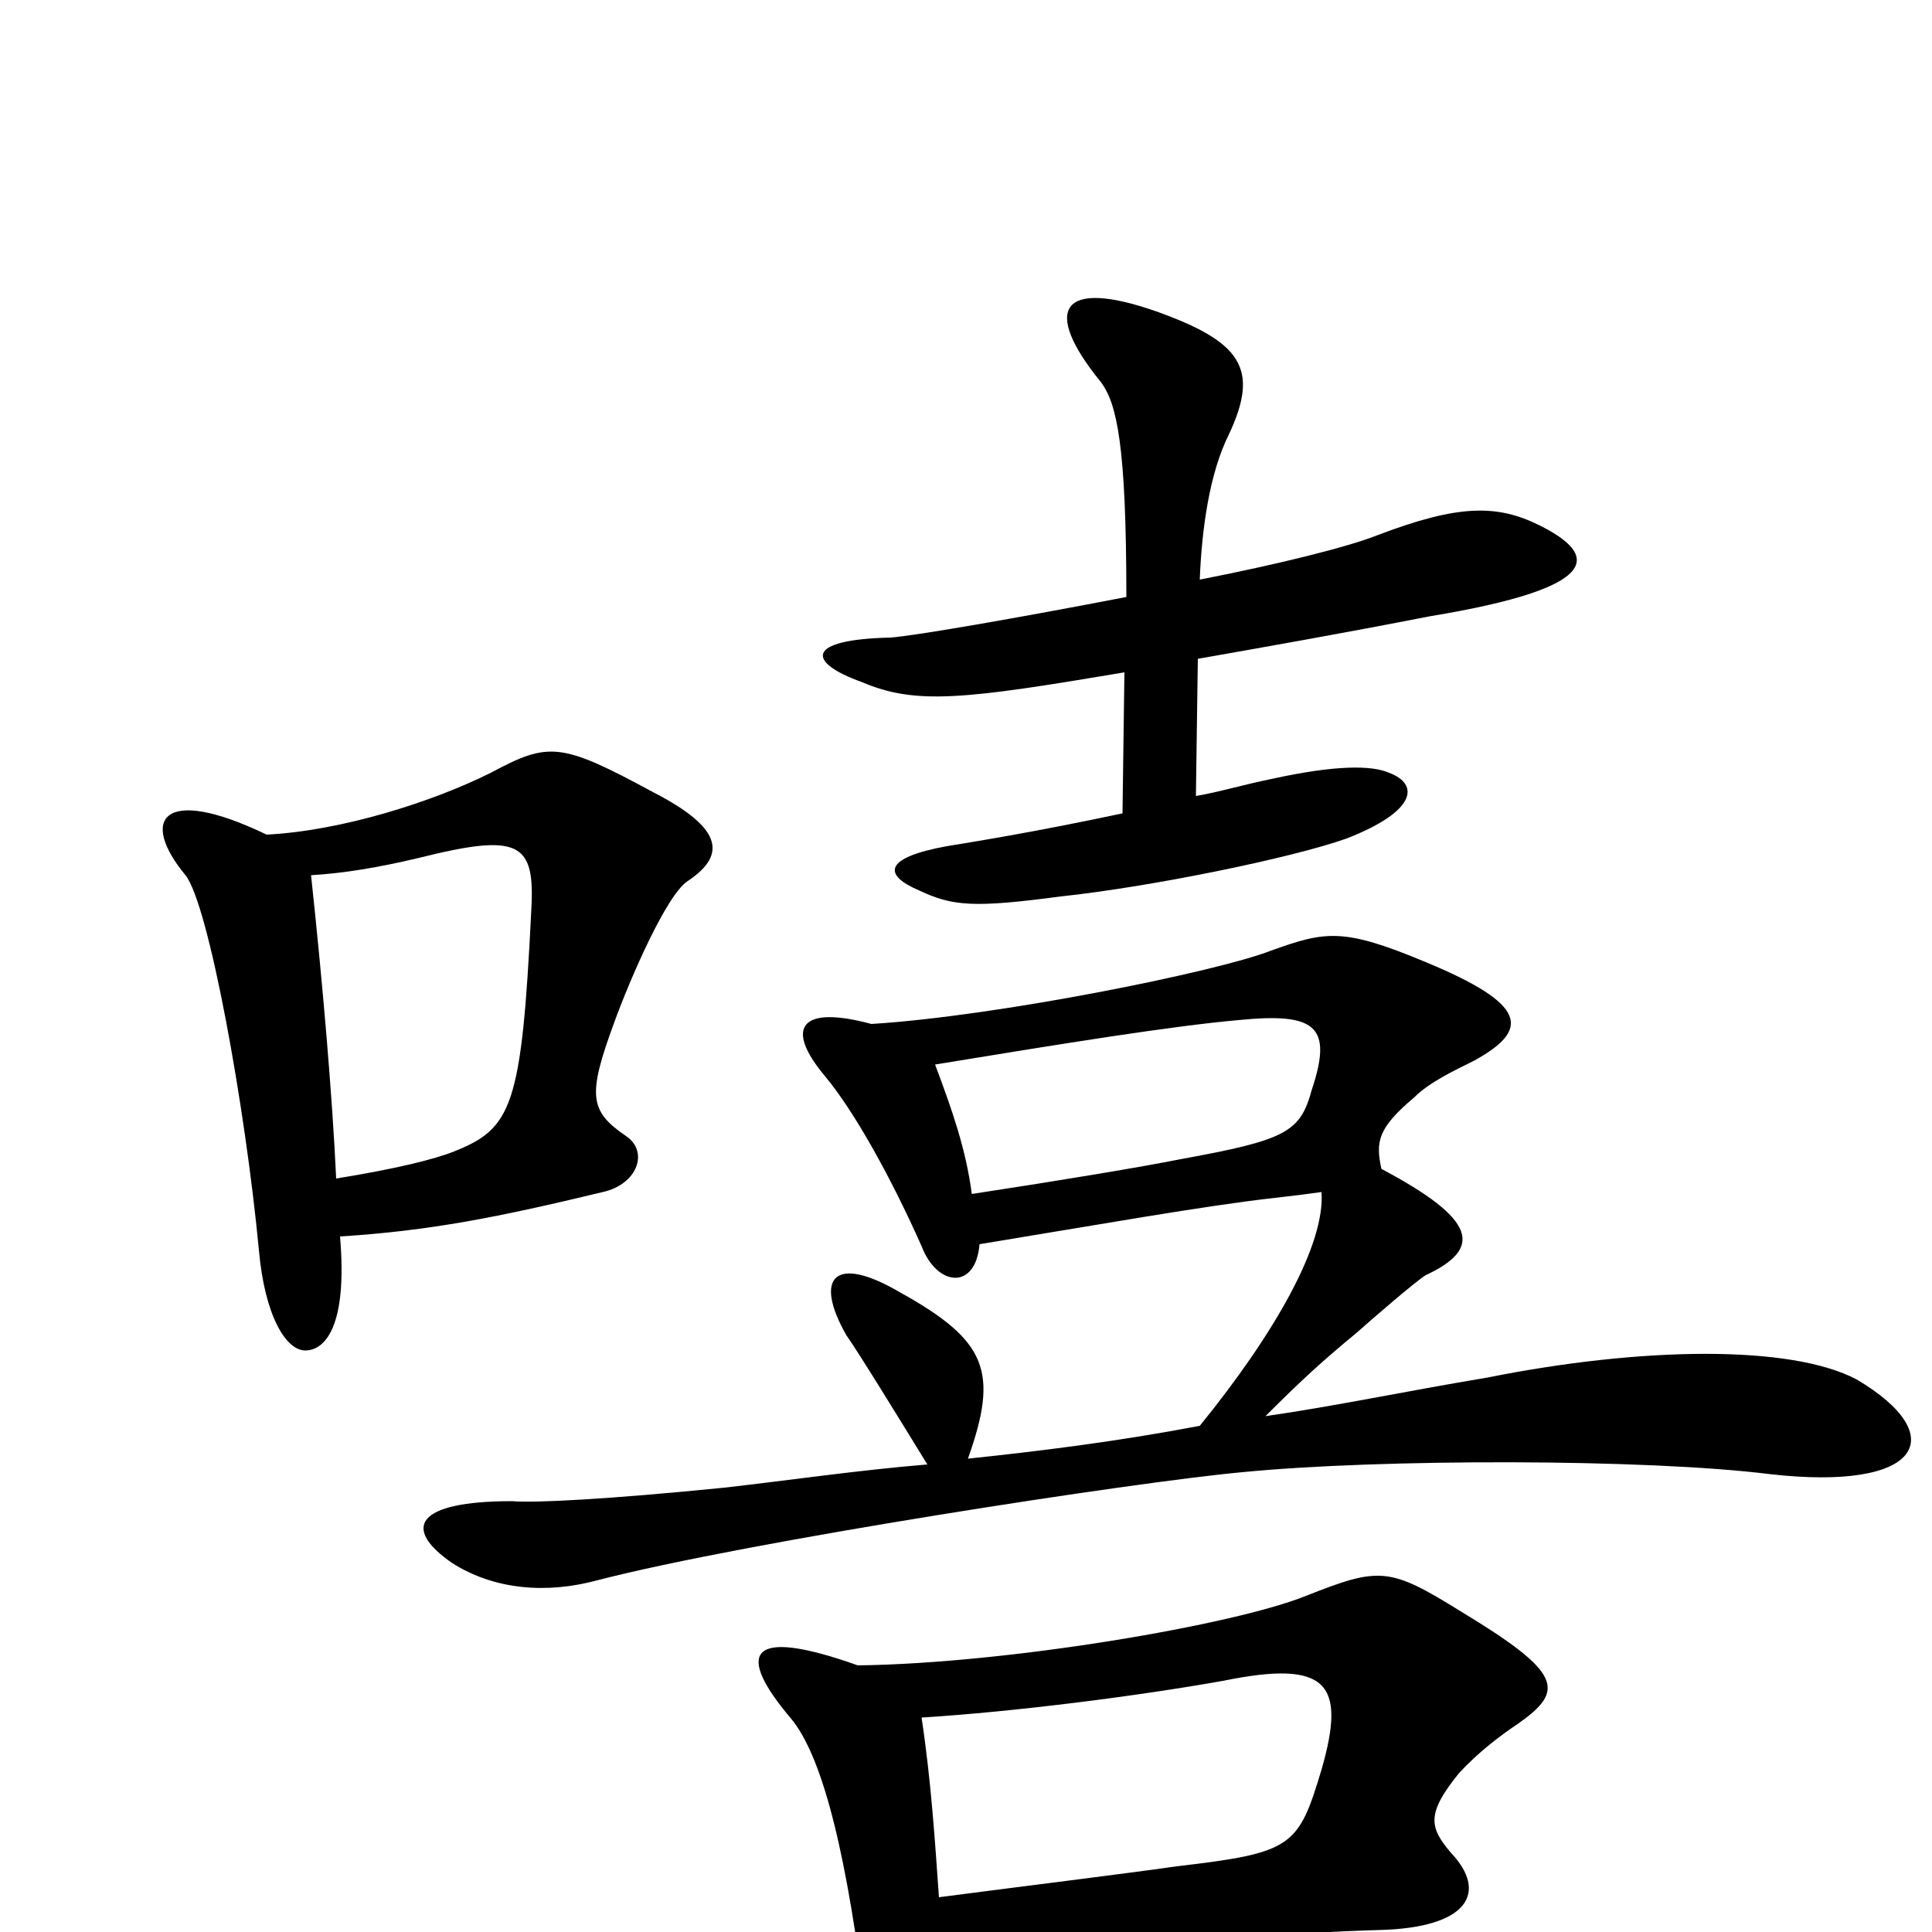 <svg xmlns="http://www.w3.org/2000/svg" viewBox="0 -1000 1000 1000">
	<path fill="#000000" d="M797 -728C775 -739 755 -739 713 -723C698 -717 662 -708 621 -700C622 -726 626 -755 636 -775C652 -809 643 -823 598 -839C549 -856 539 -840 570 -802C578 -791 583 -770 583 -691C526 -680 474 -671 461 -670C416 -669 418 -657 446 -647C474 -635 499 -638 582 -652L581 -579C534 -569 502 -564 490 -562C457 -556 457 -547 476 -539C493 -531 504 -530 549 -536C596 -541 669 -556 697 -566C733 -580 735 -594 719 -600C710 -604 691 -604 659 -597C644 -594 631 -590 619 -588L620 -659C654 -665 694 -672 740 -681C831 -696 827 -713 797 -728ZM356 -544C377 -558 373 -572 338 -590C290 -616 284 -616 254 -600C224 -585 177 -570 138 -568C84 -594 72 -576 96 -547C108 -532 127 -427 134 -353C137 -319 148 -301 158 -301C168 -301 180 -313 176 -360C223 -363 258 -370 312 -383C330 -387 336 -404 324 -412C305 -425 304 -433 318 -471C326 -493 345 -537 356 -544ZM961 -286C927 -304 850 -303 770 -287C728 -280 690 -272 655 -267C674 -286 685 -296 702 -310C711 -318 733 -337 738 -340C768 -354 764 -369 715 -395C712 -409 713 -416 732 -432C740 -440 753 -446 763 -451C792 -467 791 -480 738 -502C695 -520 686 -518 658 -508C630 -497 516 -474 451 -470C414 -480 406 -468 427 -443C442 -425 461 -391 477 -355C485 -334 505 -332 507 -356C568 -366 624 -376 660 -380C669 -381 677 -382 684 -383C686 -356 660 -310 621 -262C579 -254 539 -249 501 -245C517 -290 511 -306 466 -331C432 -351 421 -339 438 -309C445 -299 464 -268 480 -242C444 -239 410 -234 375 -230C315 -224 277 -222 265 -223C215 -223 208 -209 234 -191C256 -177 283 -175 309 -182C386 -202 588 -233 643 -238C714 -245 852 -245 916 -237C995 -228 1010 -257 961 -286ZM786 -108C810 -125 809 -134 756 -166C719 -189 714 -189 676 -174C639 -159 522 -139 444 -138C385 -159 382 -143 409 -111C427 -90 439 -34 448 39C451 60 460 69 471 69C483 69 491 53 487 16C588 6 675 0 713 -1C761 -2 770 -21 751 -41C740 -54 738 -61 755 -82C765 -93 777 -102 786 -108ZM275 -529C270 -427 265 -416 235 -404C225 -400 205 -395 174 -390C172 -433 167 -491 161 -547C178 -548 196 -551 217 -556C269 -569 277 -564 275 -529ZM679 -436C673 -414 666 -410 611 -400C591 -396 549 -389 503 -382C500 -405 493 -425 484 -449C551 -460 607 -469 641 -472C681 -476 690 -469 679 -436ZM684 -84C672 -44 669 -41 609 -34C581 -30 532 -24 486 -18C484 -46 482 -78 477 -111C525 -114 588 -122 633 -130C687 -141 697 -129 684 -84Z"/>
</svg>